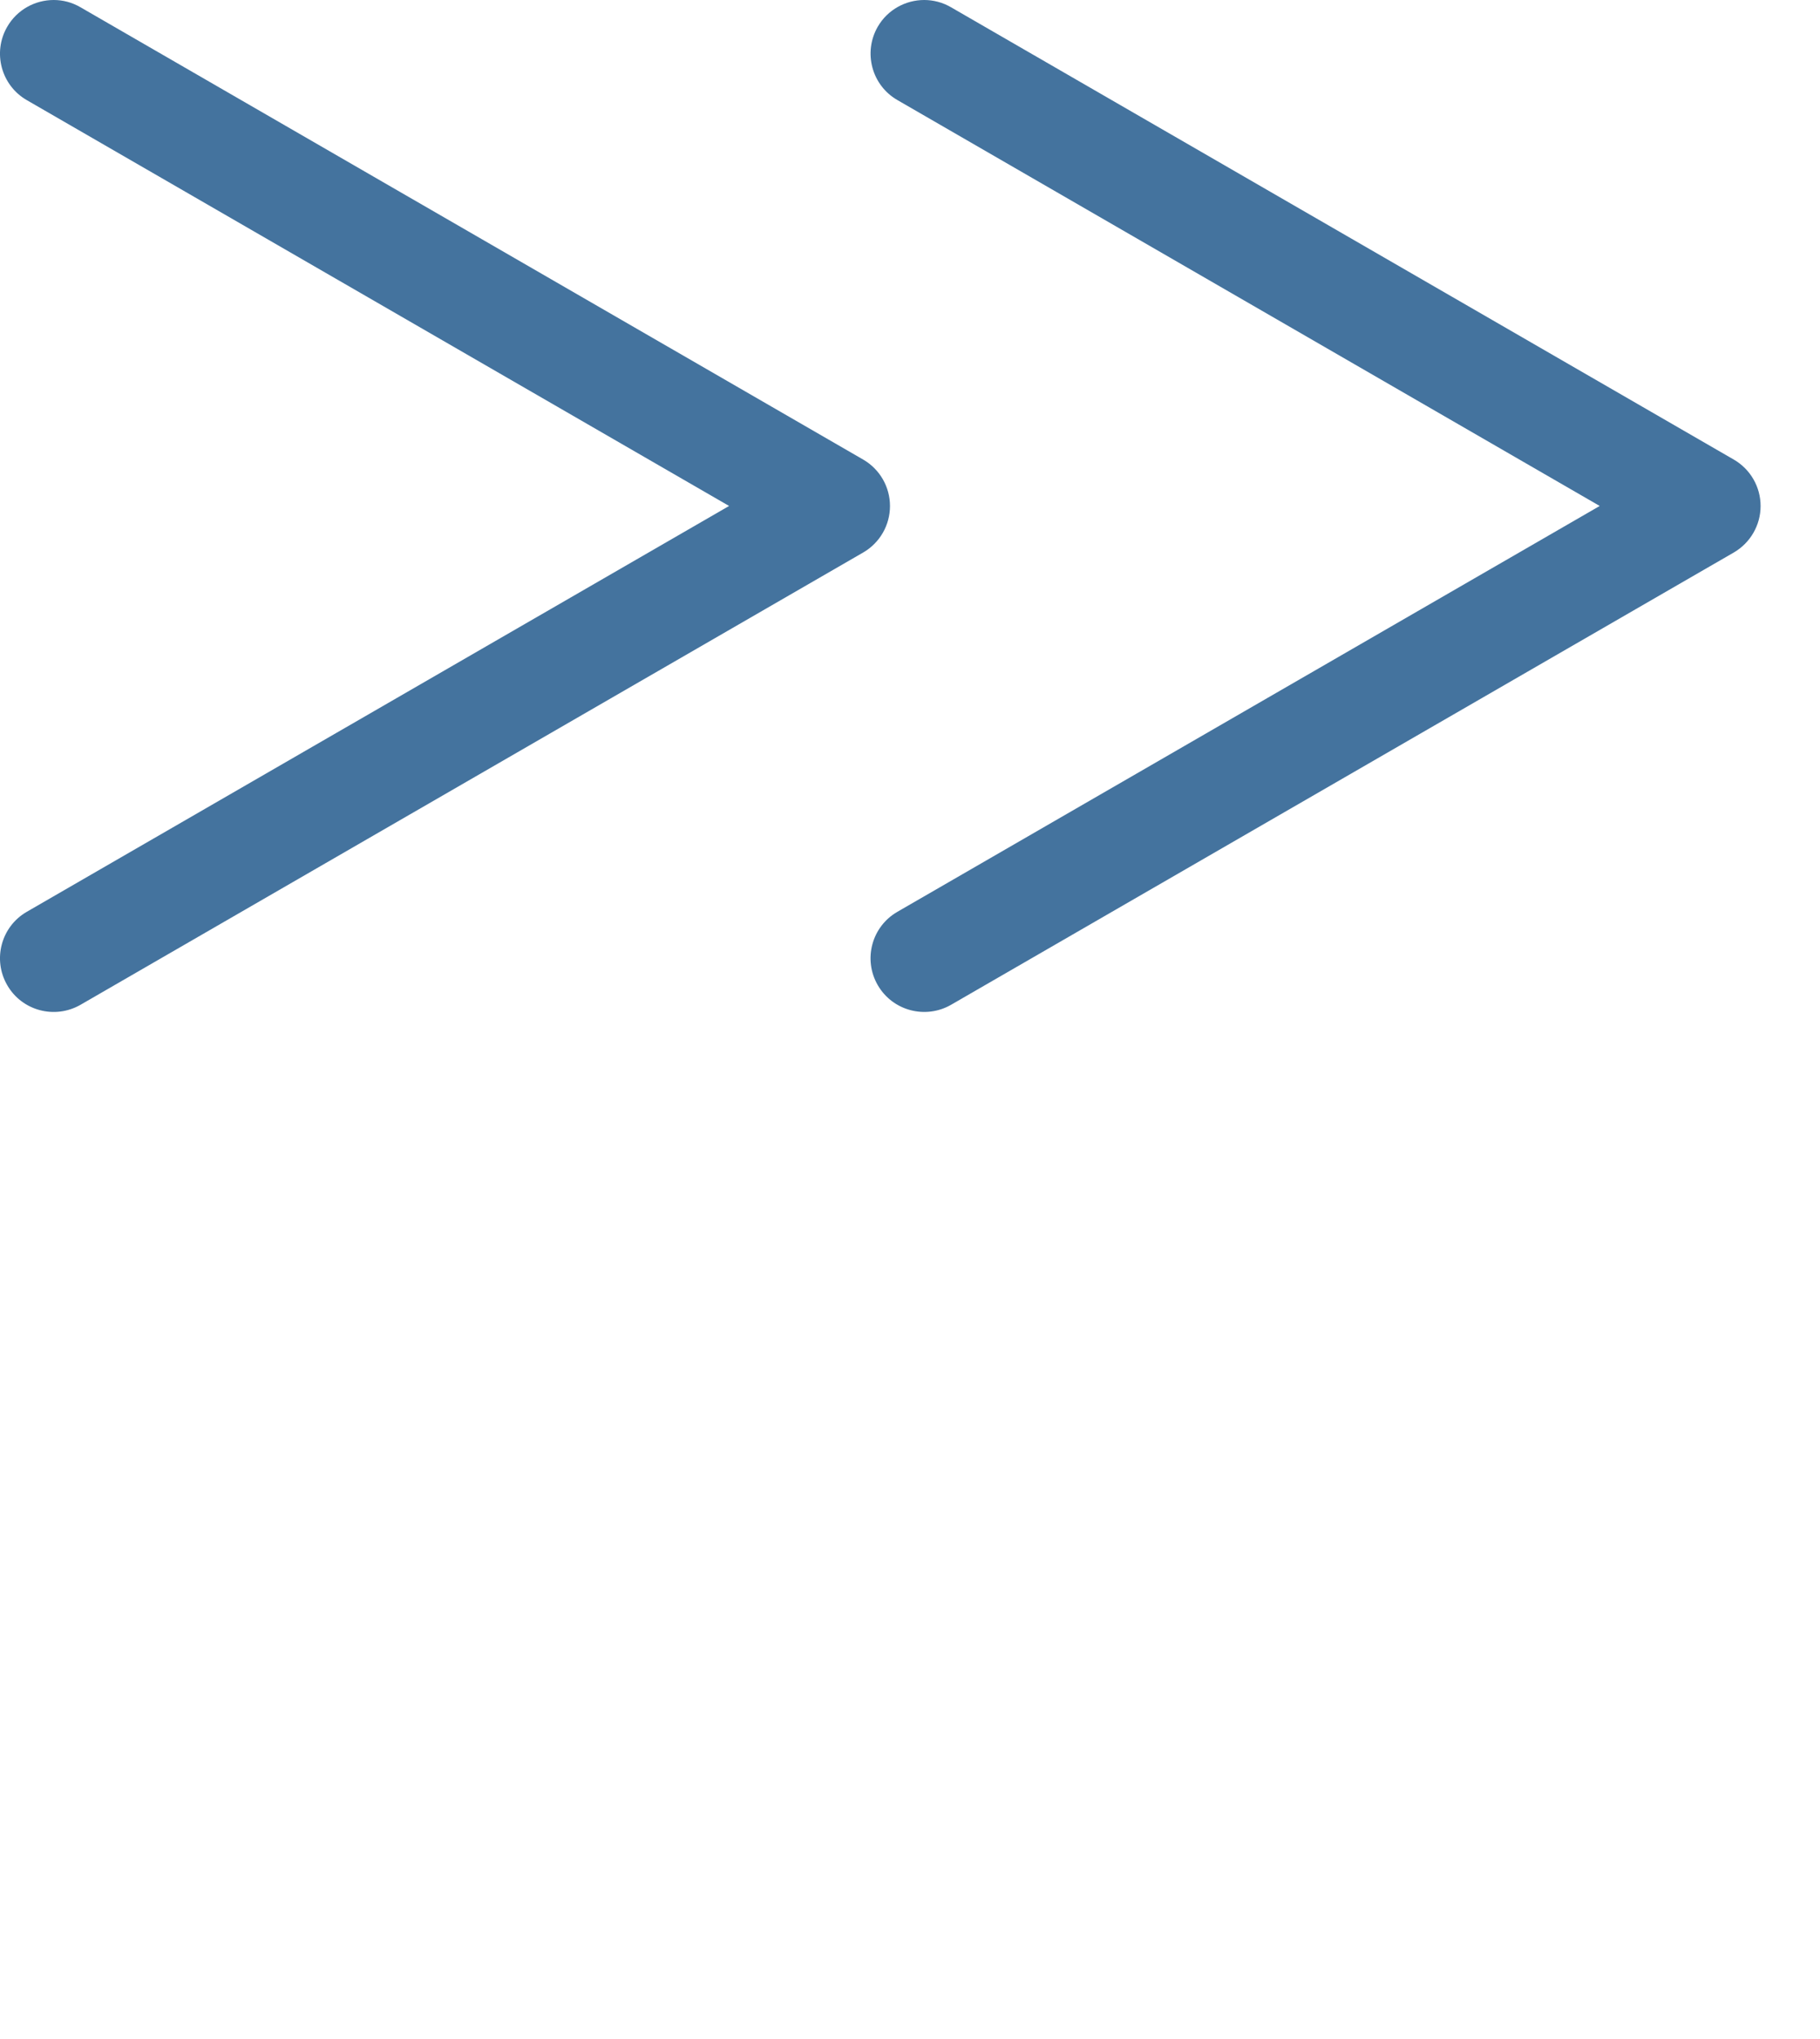 <svg id="feller-1454" xmlns="http://www.w3.org/2000/svg" x="0px" y="0px" width="25px" height="28px" xml:space="preserve"><path d="M12.695,0c0.125,0,0.252,0.032,0.369,0.1l10.752,6.211c0.228,0.132,0.368,0.375,0.368,0.638s-0.141,0.506-0.368,0.638  l-10.752,6.211c-0.352,0.202-0.803,0.083-1.007-0.27c-0.204-0.353-0.083-0.804,0.27-1.007l9.647-5.573l-9.647-5.574  c-0.353-0.203-0.473-0.654-0.27-1.007C12.193,0.132,12.441,0,12.695,0L12.695,0z M0.738,0C0.863,0,0.99,0.032,1.106,0.1l10.751,6.211c0.228,0.132,0.368,0.375,0.368,0.638s-0.14,0.506-0.368,0.638  L1.106,13.798c-0.354,0.203-0.805,0.082-1.007-0.27c-0.204-0.353-0.083-0.804,0.269-1.007l9.647-5.573L0.368,1.375  C0.016,1.172-0.105,0.721,0.099,0.368C0.235,0.132,0.483,0,0.738,0L0.738,0z" style="fill: #44739e"></path></svg>